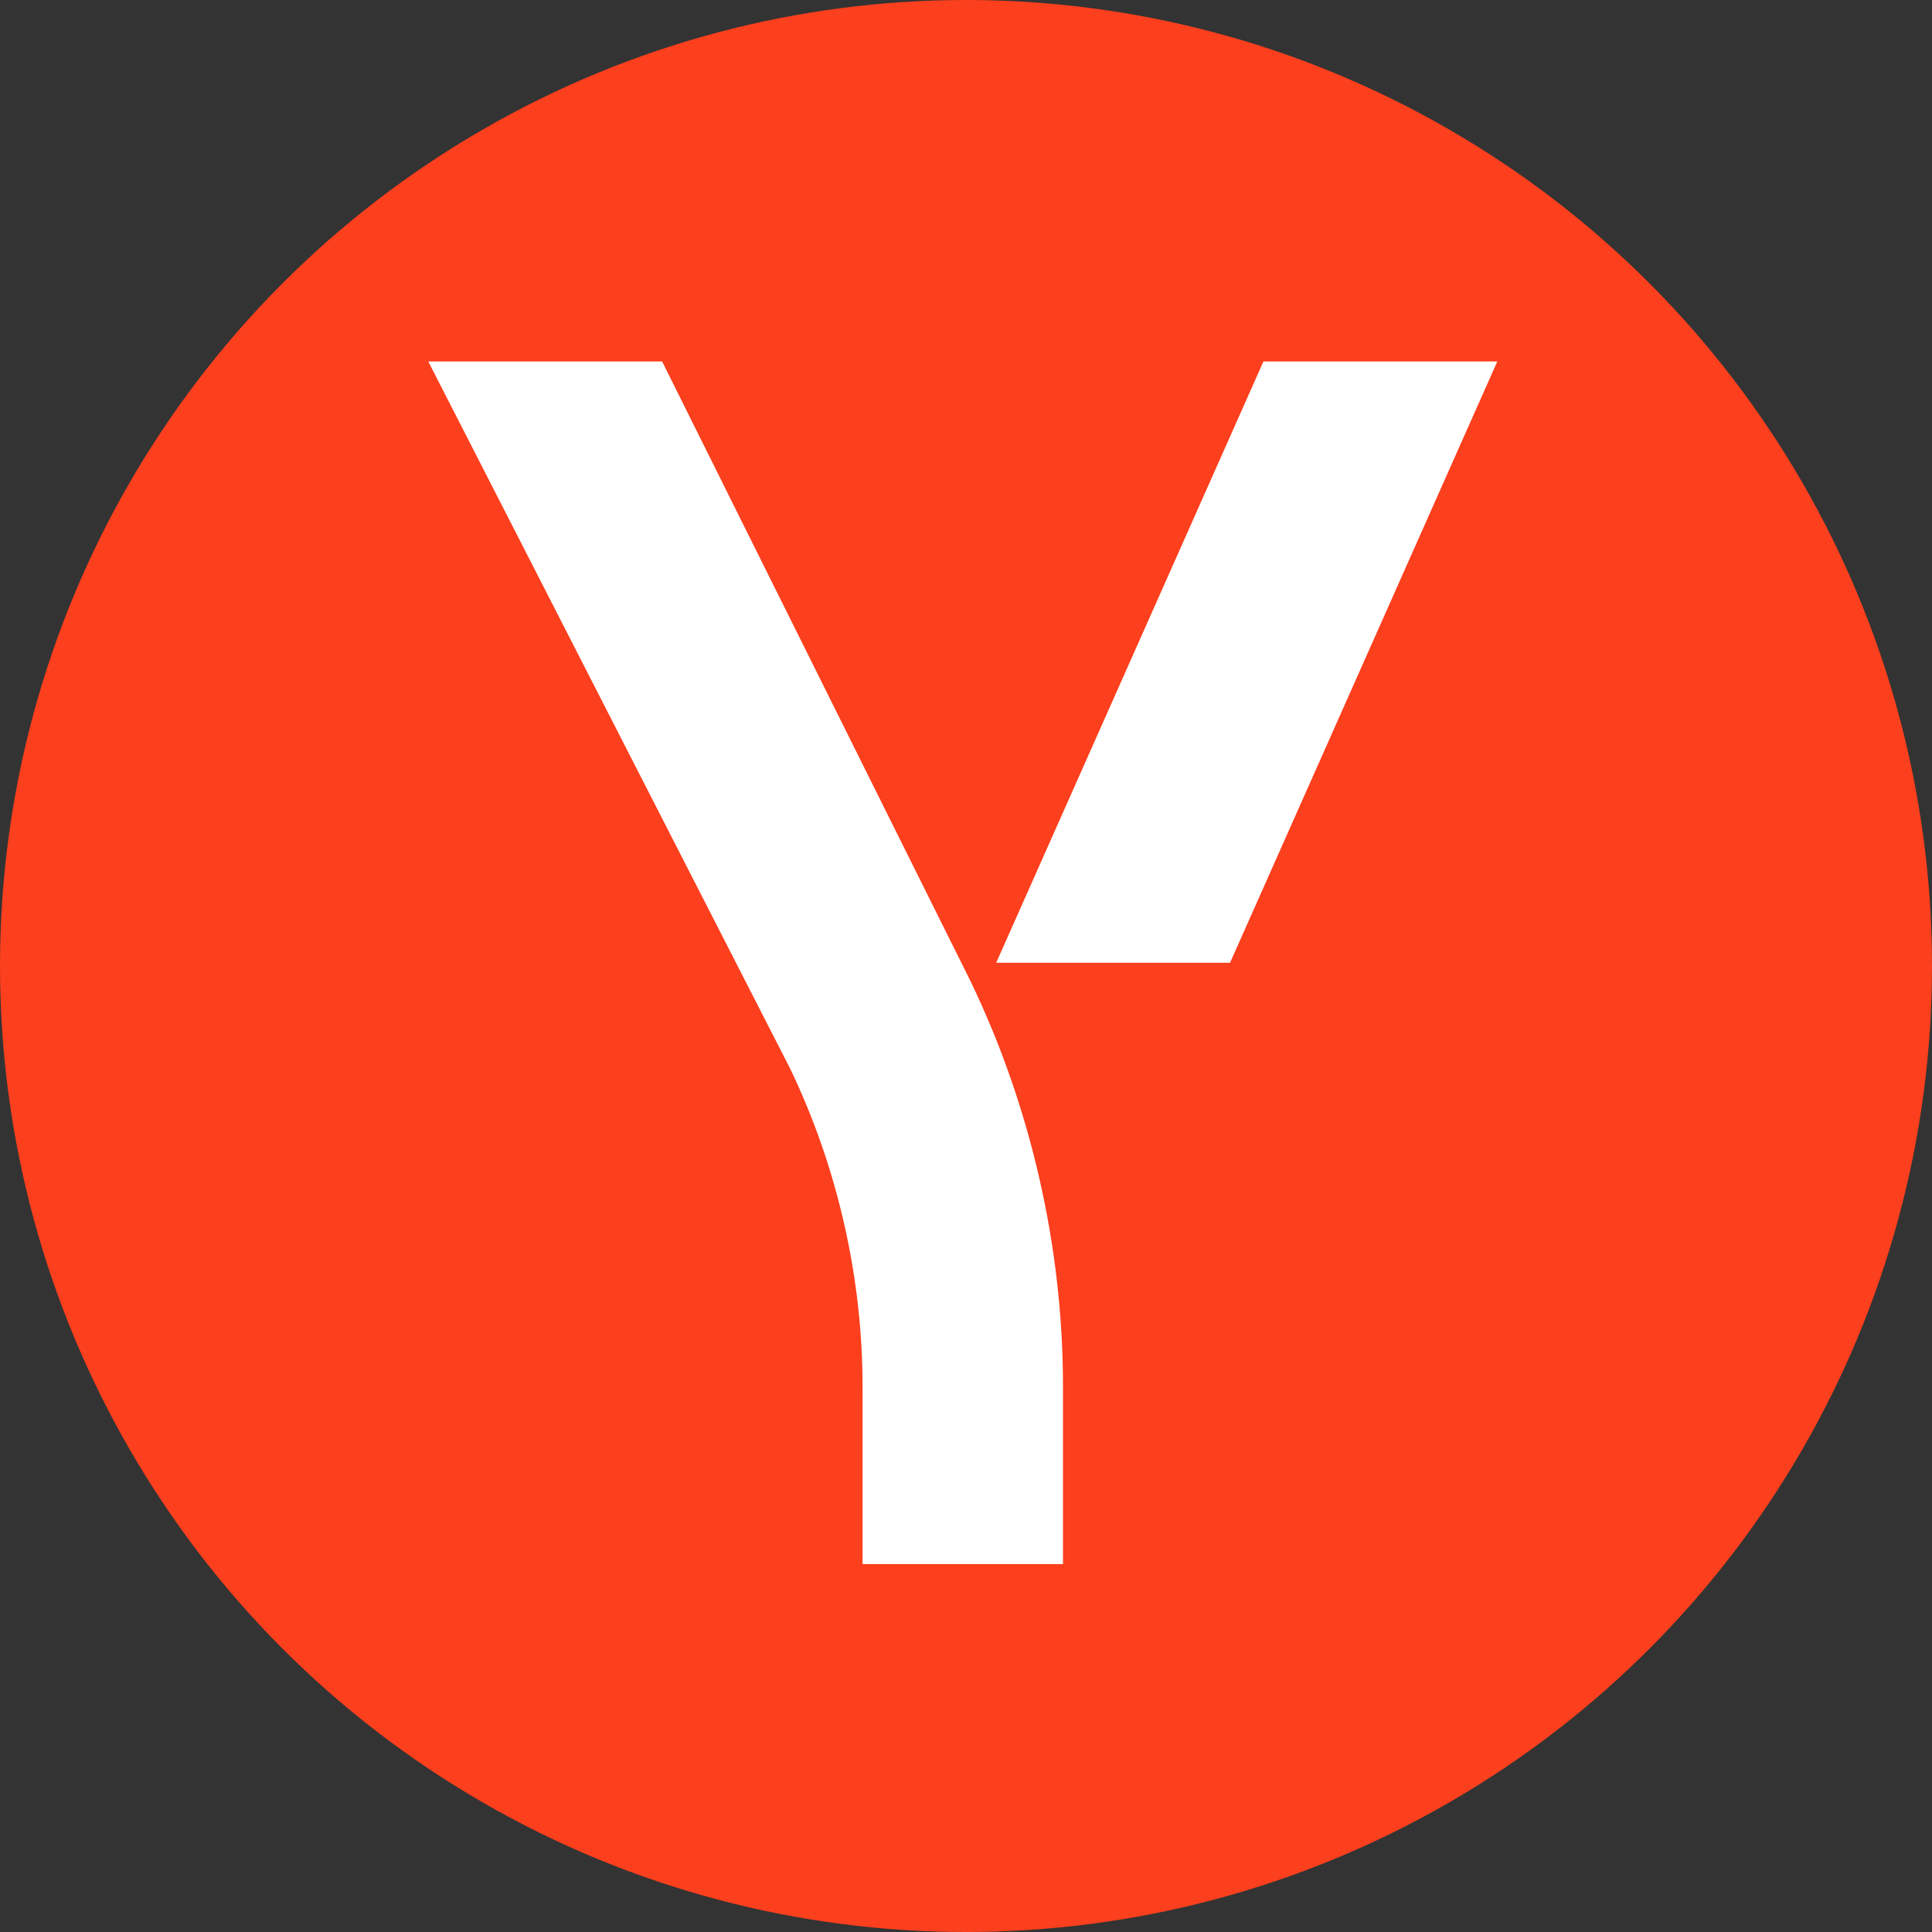 <svg viewBox="0 0 48 48" xmlns="http://www.w3.org/2000/svg">
  <rect x="0" y="0" width="48" height="48" fill="#333333" stroke="none"/>
  <circle cx="24" cy="24" r="24" fill="#fc3f1d"/>

  <g transform="translate(4, 4) scale(0.83)">
    <path fill="#FFFFFF" d="M32,24h-7l8-18h7L32,24z 
      M27,36.689c0-4.168-0.953-8.357-2.758-12.117L15,6H8l10.833,21.169
      C20.251,30.123,21,33.415,21,36.689V42h6V36.689z"/>
  </g>
</svg>
